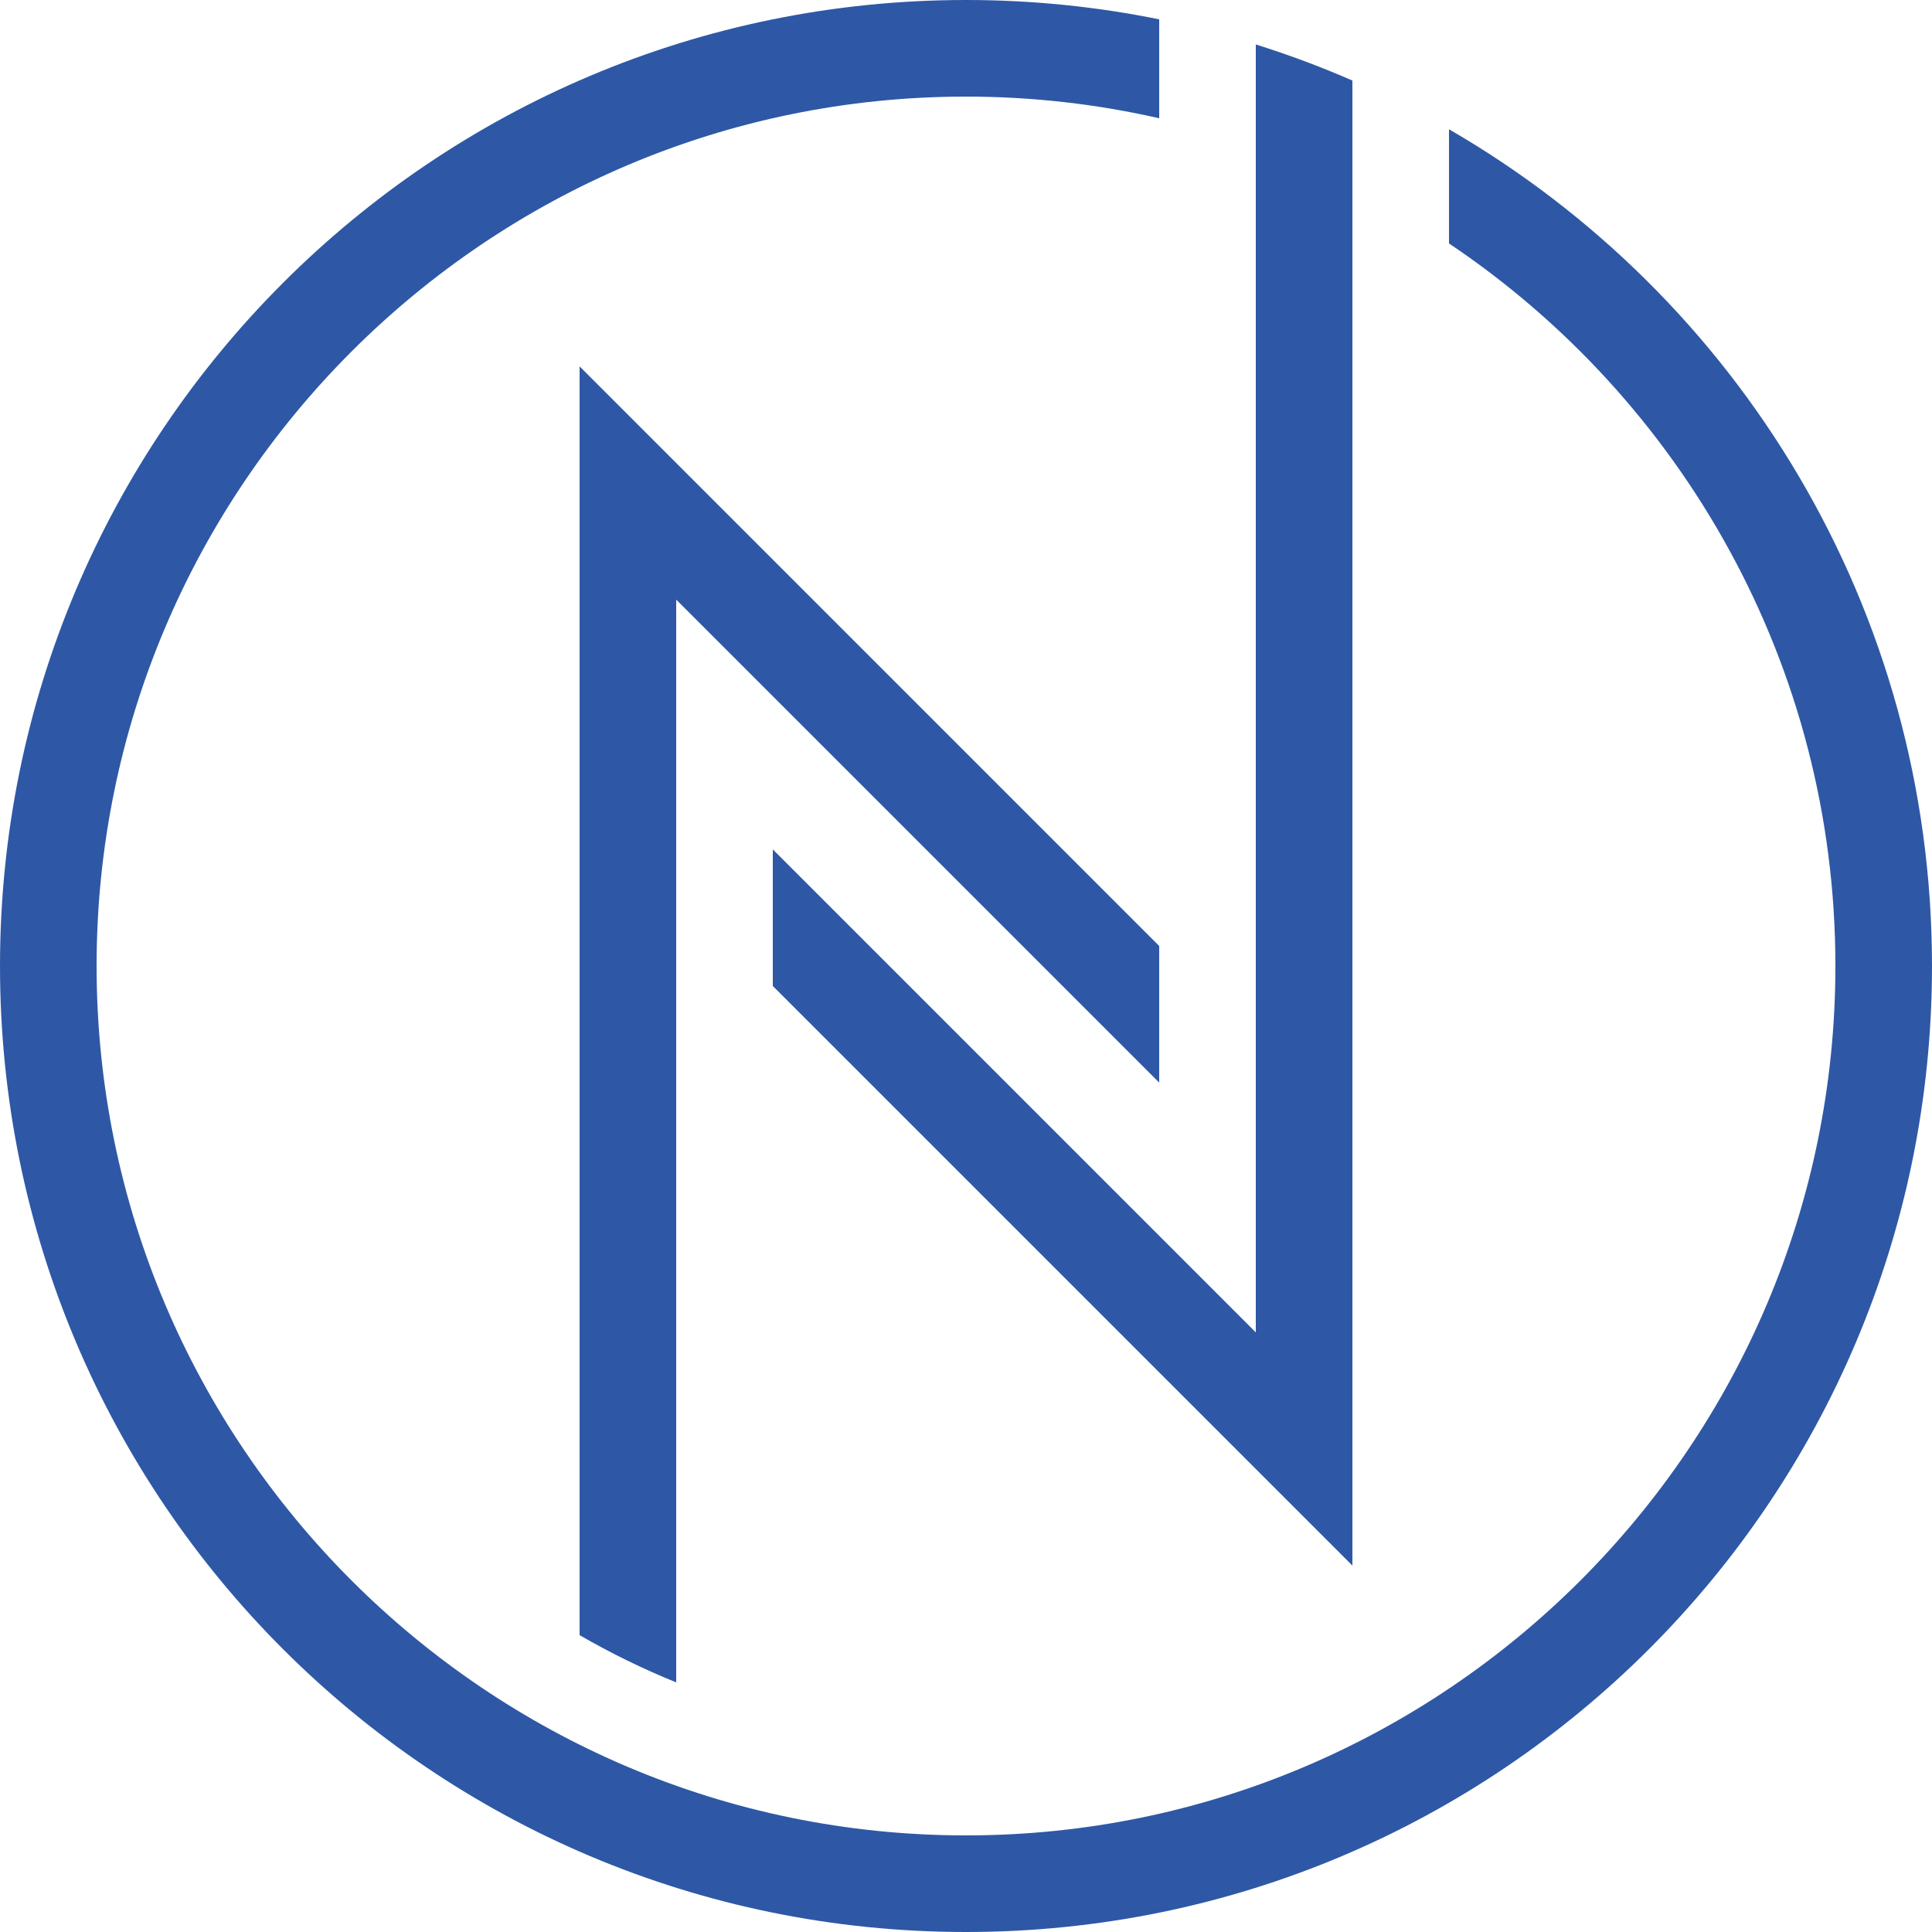 <?xml version="1.0" encoding="utf-8"?>
<!-- Generator: Adobe Illustrator 17.0.0, SVG Export Plug-In . SVG Version: 6.00 Build 0)  -->
<!DOCTYPE svg PUBLIC "-//W3C//DTD SVG 1.1//EN" "http://www.w3.org/Graphics/SVG/1.1/DTD/svg11.dtd">
<svg version="1.1" id="圖層_1" xmlns="http://www.w3.org/2000/svg" xmlns:xlink="http://www.w3.org/1999/xlink" x="0px" y="0px"
	 width="150px" height="150px" viewBox="0 0 150 150" enable-background="new 0 0 150 150" xml:space="preserve">
<g>
	<path fill="#2E58A6" d="M45,28.446v98.506c2.4,1.389,4.904,2.617,7.5,3.669V46.554l37.5,37.5V73.447L45,28.446z"/>
	<path fill="#2E58A6" d="M112.5,10.036v8.866c18.078,12.124,30,32.744,30,56.098c0,37.22-30.28,67.5-67.5,67.5S7.5,112.22,7.5,75
		S37.78,7.5,75,7.5c5.154,0,10.174,0.582,15,1.683V1.501C85.154,0.517,80.137,0,75,0C33.579,0,0,33.579,0,75s33.579,75,75,75
		s75-33.579,75-75C150,47.24,134.918,23.004,112.5,10.036z"/>
	<path fill="#2E58A6" d="M97.5,103.446L60,65.946v10.606l45,45V6.253c-2.435-1.064-4.939-1.996-7.5-2.801V103.446z"/>
</g>
</svg>
